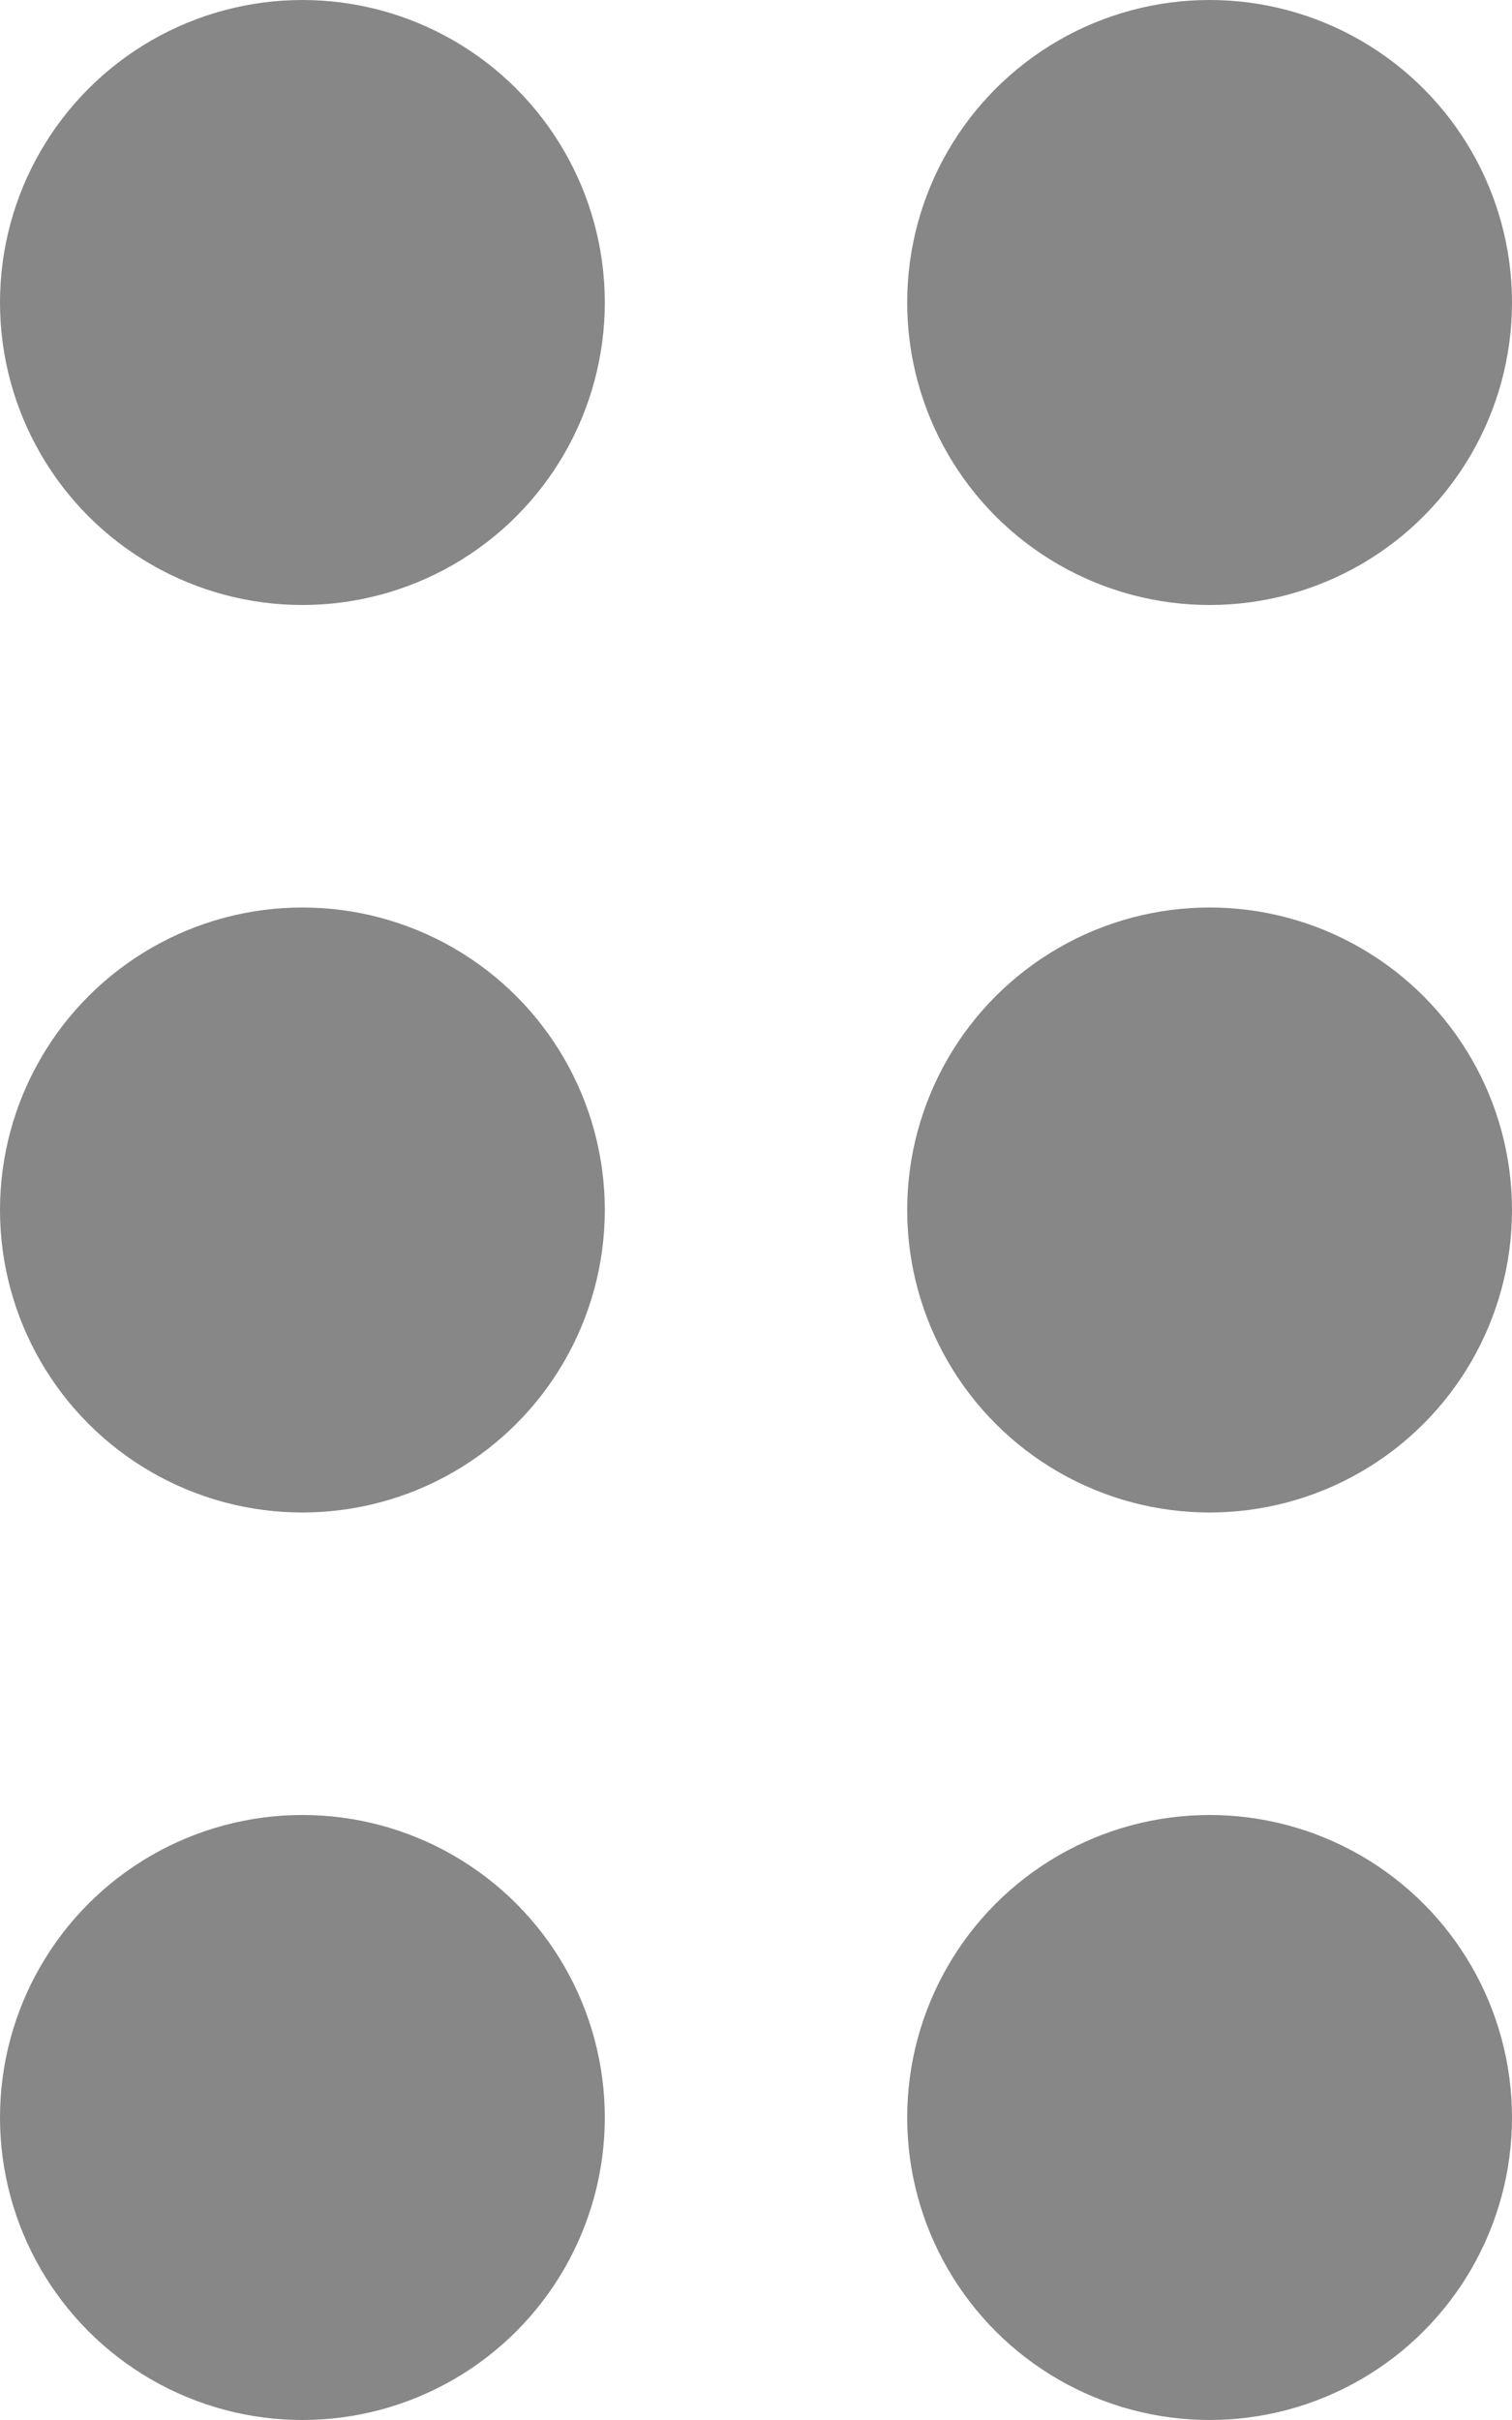 <svg width="5" height="8" viewBox="0 0 5 8" fill="none" xmlns="http://www.w3.org/2000/svg">
<circle cx="1" cy="1" r="1" fill="#878787"/>
<circle cx="1" cy="4" r="1" fill="#878787"/>
<circle cx="1" cy="7" r="1" fill="#878787"/>
<circle cx="4" cy="1" r="1" fill="#878787"/>
<circle cx="4" cy="4" r="1" fill="#878787"/>
<circle cx="4" cy="7" r="1" fill="#878787"/>
</svg>
